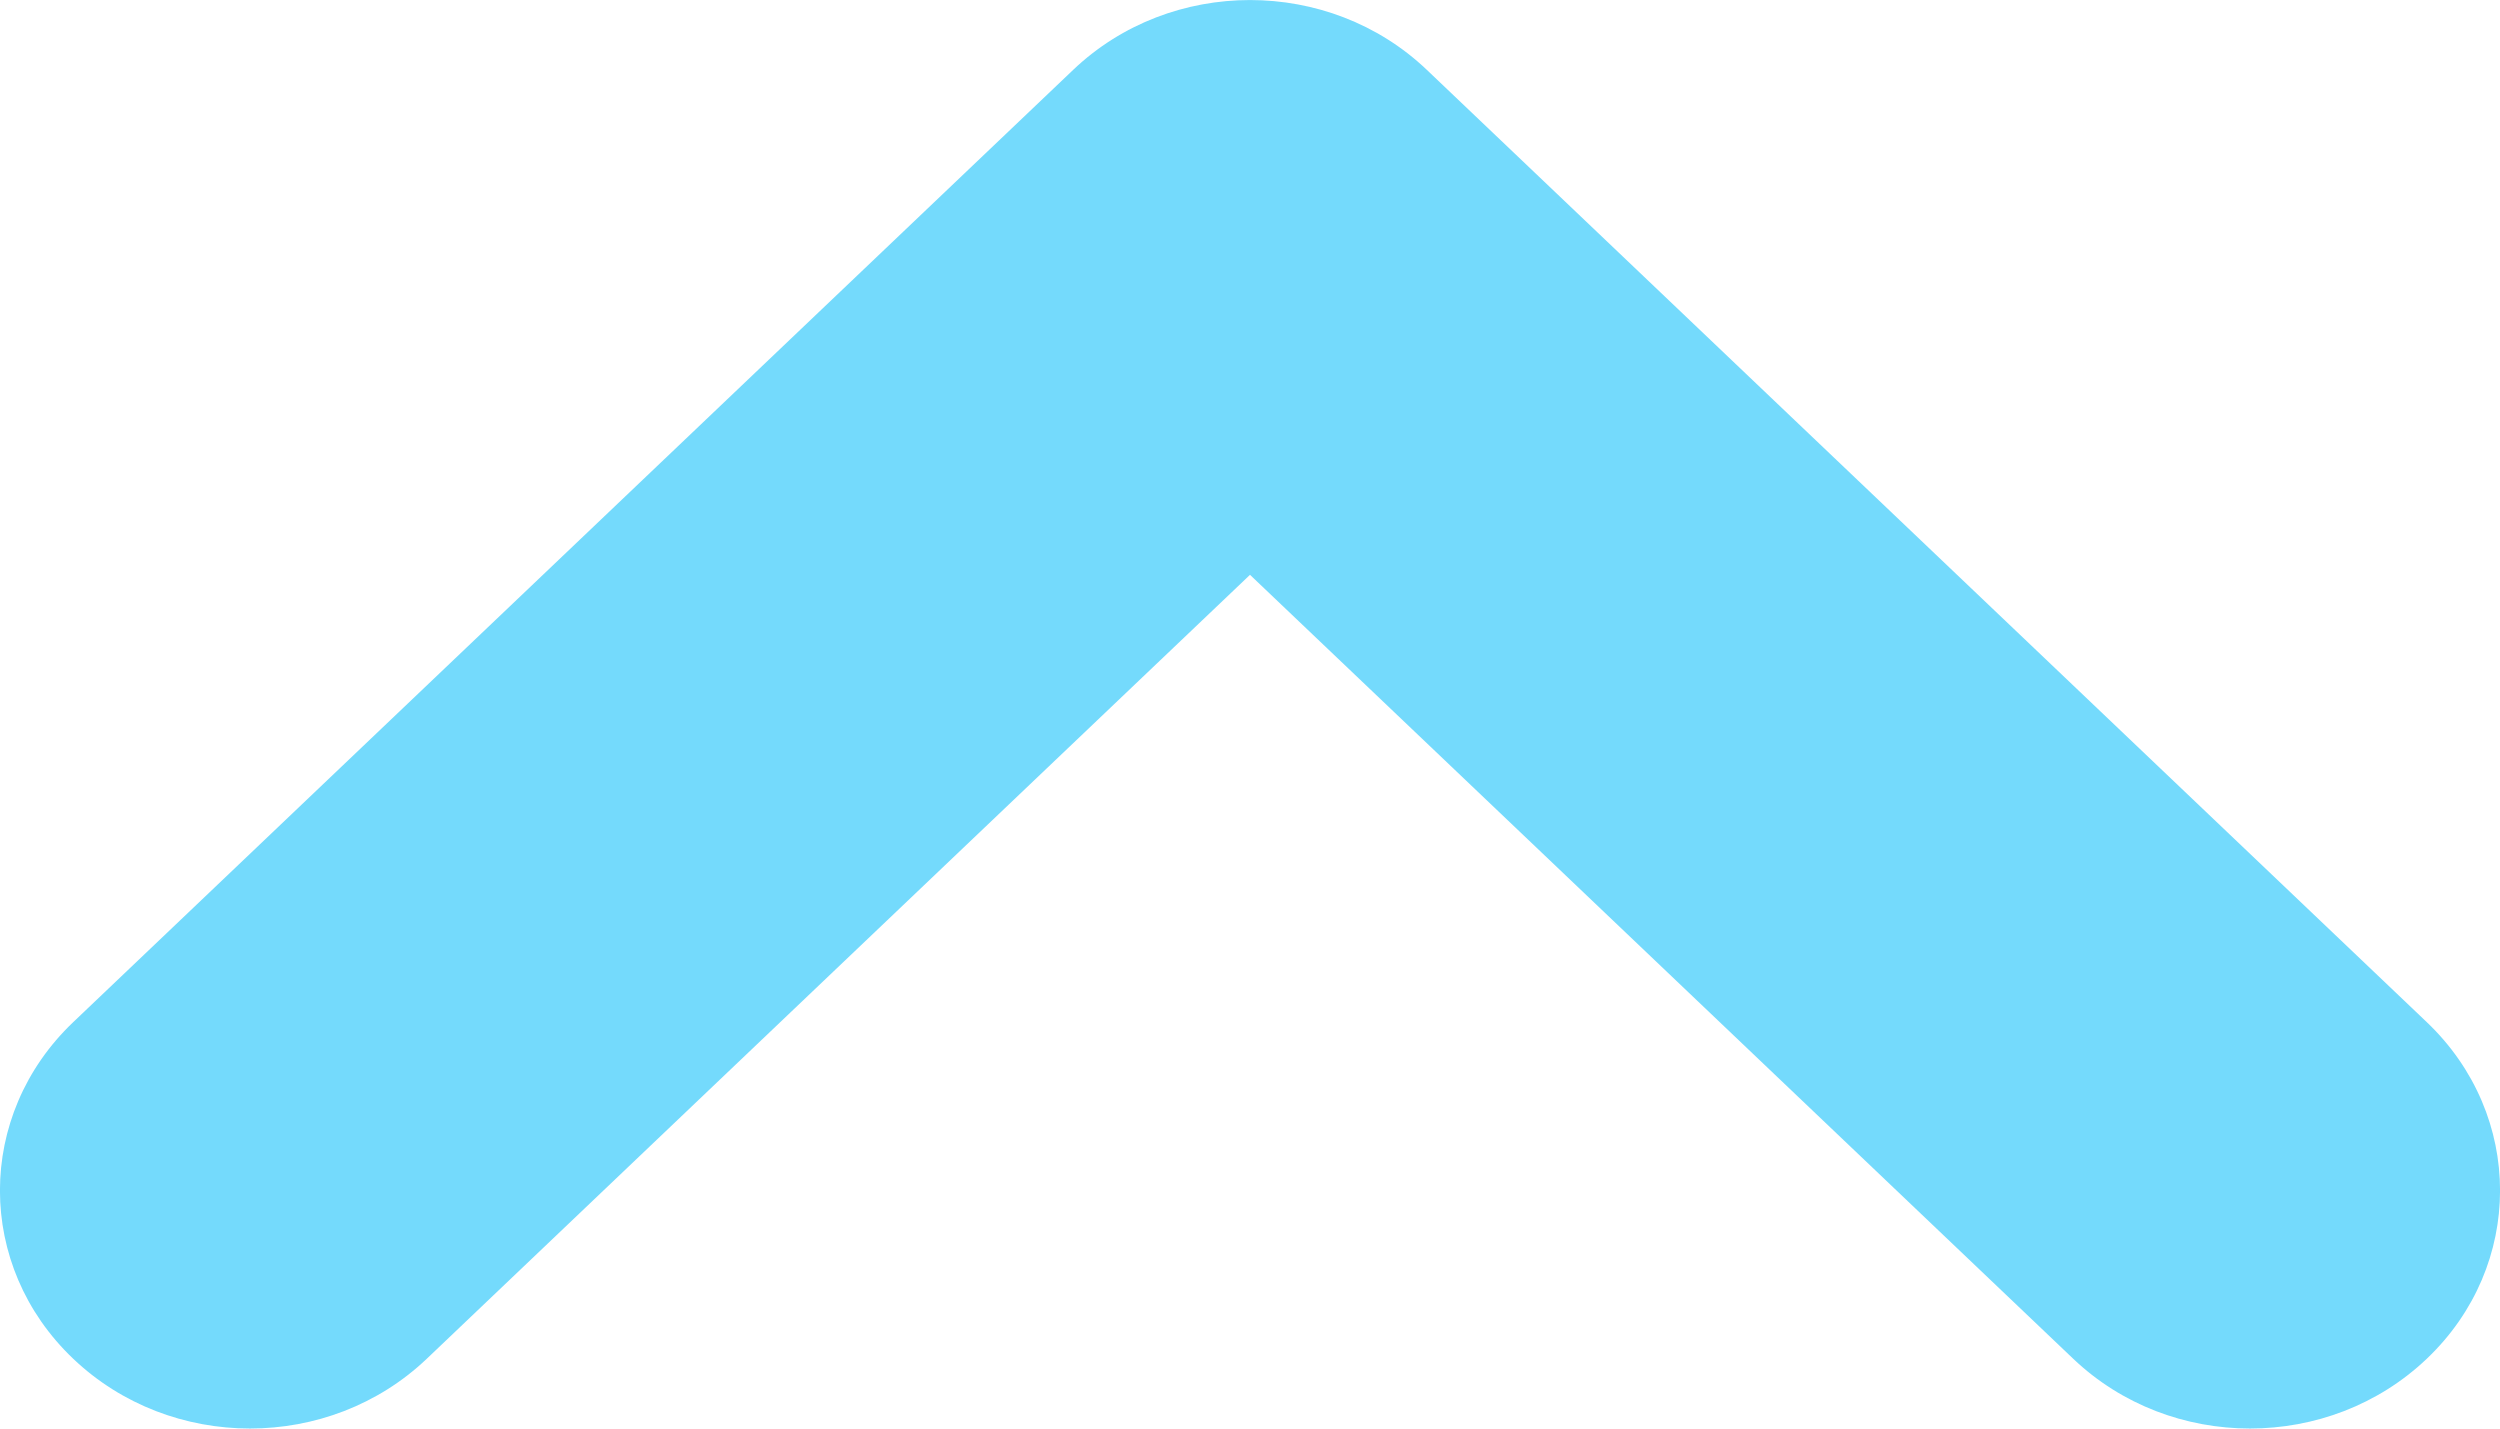 <svg width="14" height="8" viewBox="0 0 14 8" fill="none" xmlns="http://www.w3.org/2000/svg">
<path fill-rule="evenodd" clip-rule="evenodd" d="M13.59 7.609C13.043 8.13 12.157 8.13 11.61 7.609L7 3.219L2.39 7.609C1.843 8.13 0.957 8.13 0.41 7.609C-0.137 7.089 -0.137 6.245 0.41 5.724L6.01 0.391C6.557 -0.13 7.443 -0.13 7.99 0.391L13.59 5.724C14.137 6.245 14.137 7.089 13.59 7.609Z" fill="#2AC6FA" fill-opacity="0.65"/>
</svg>
